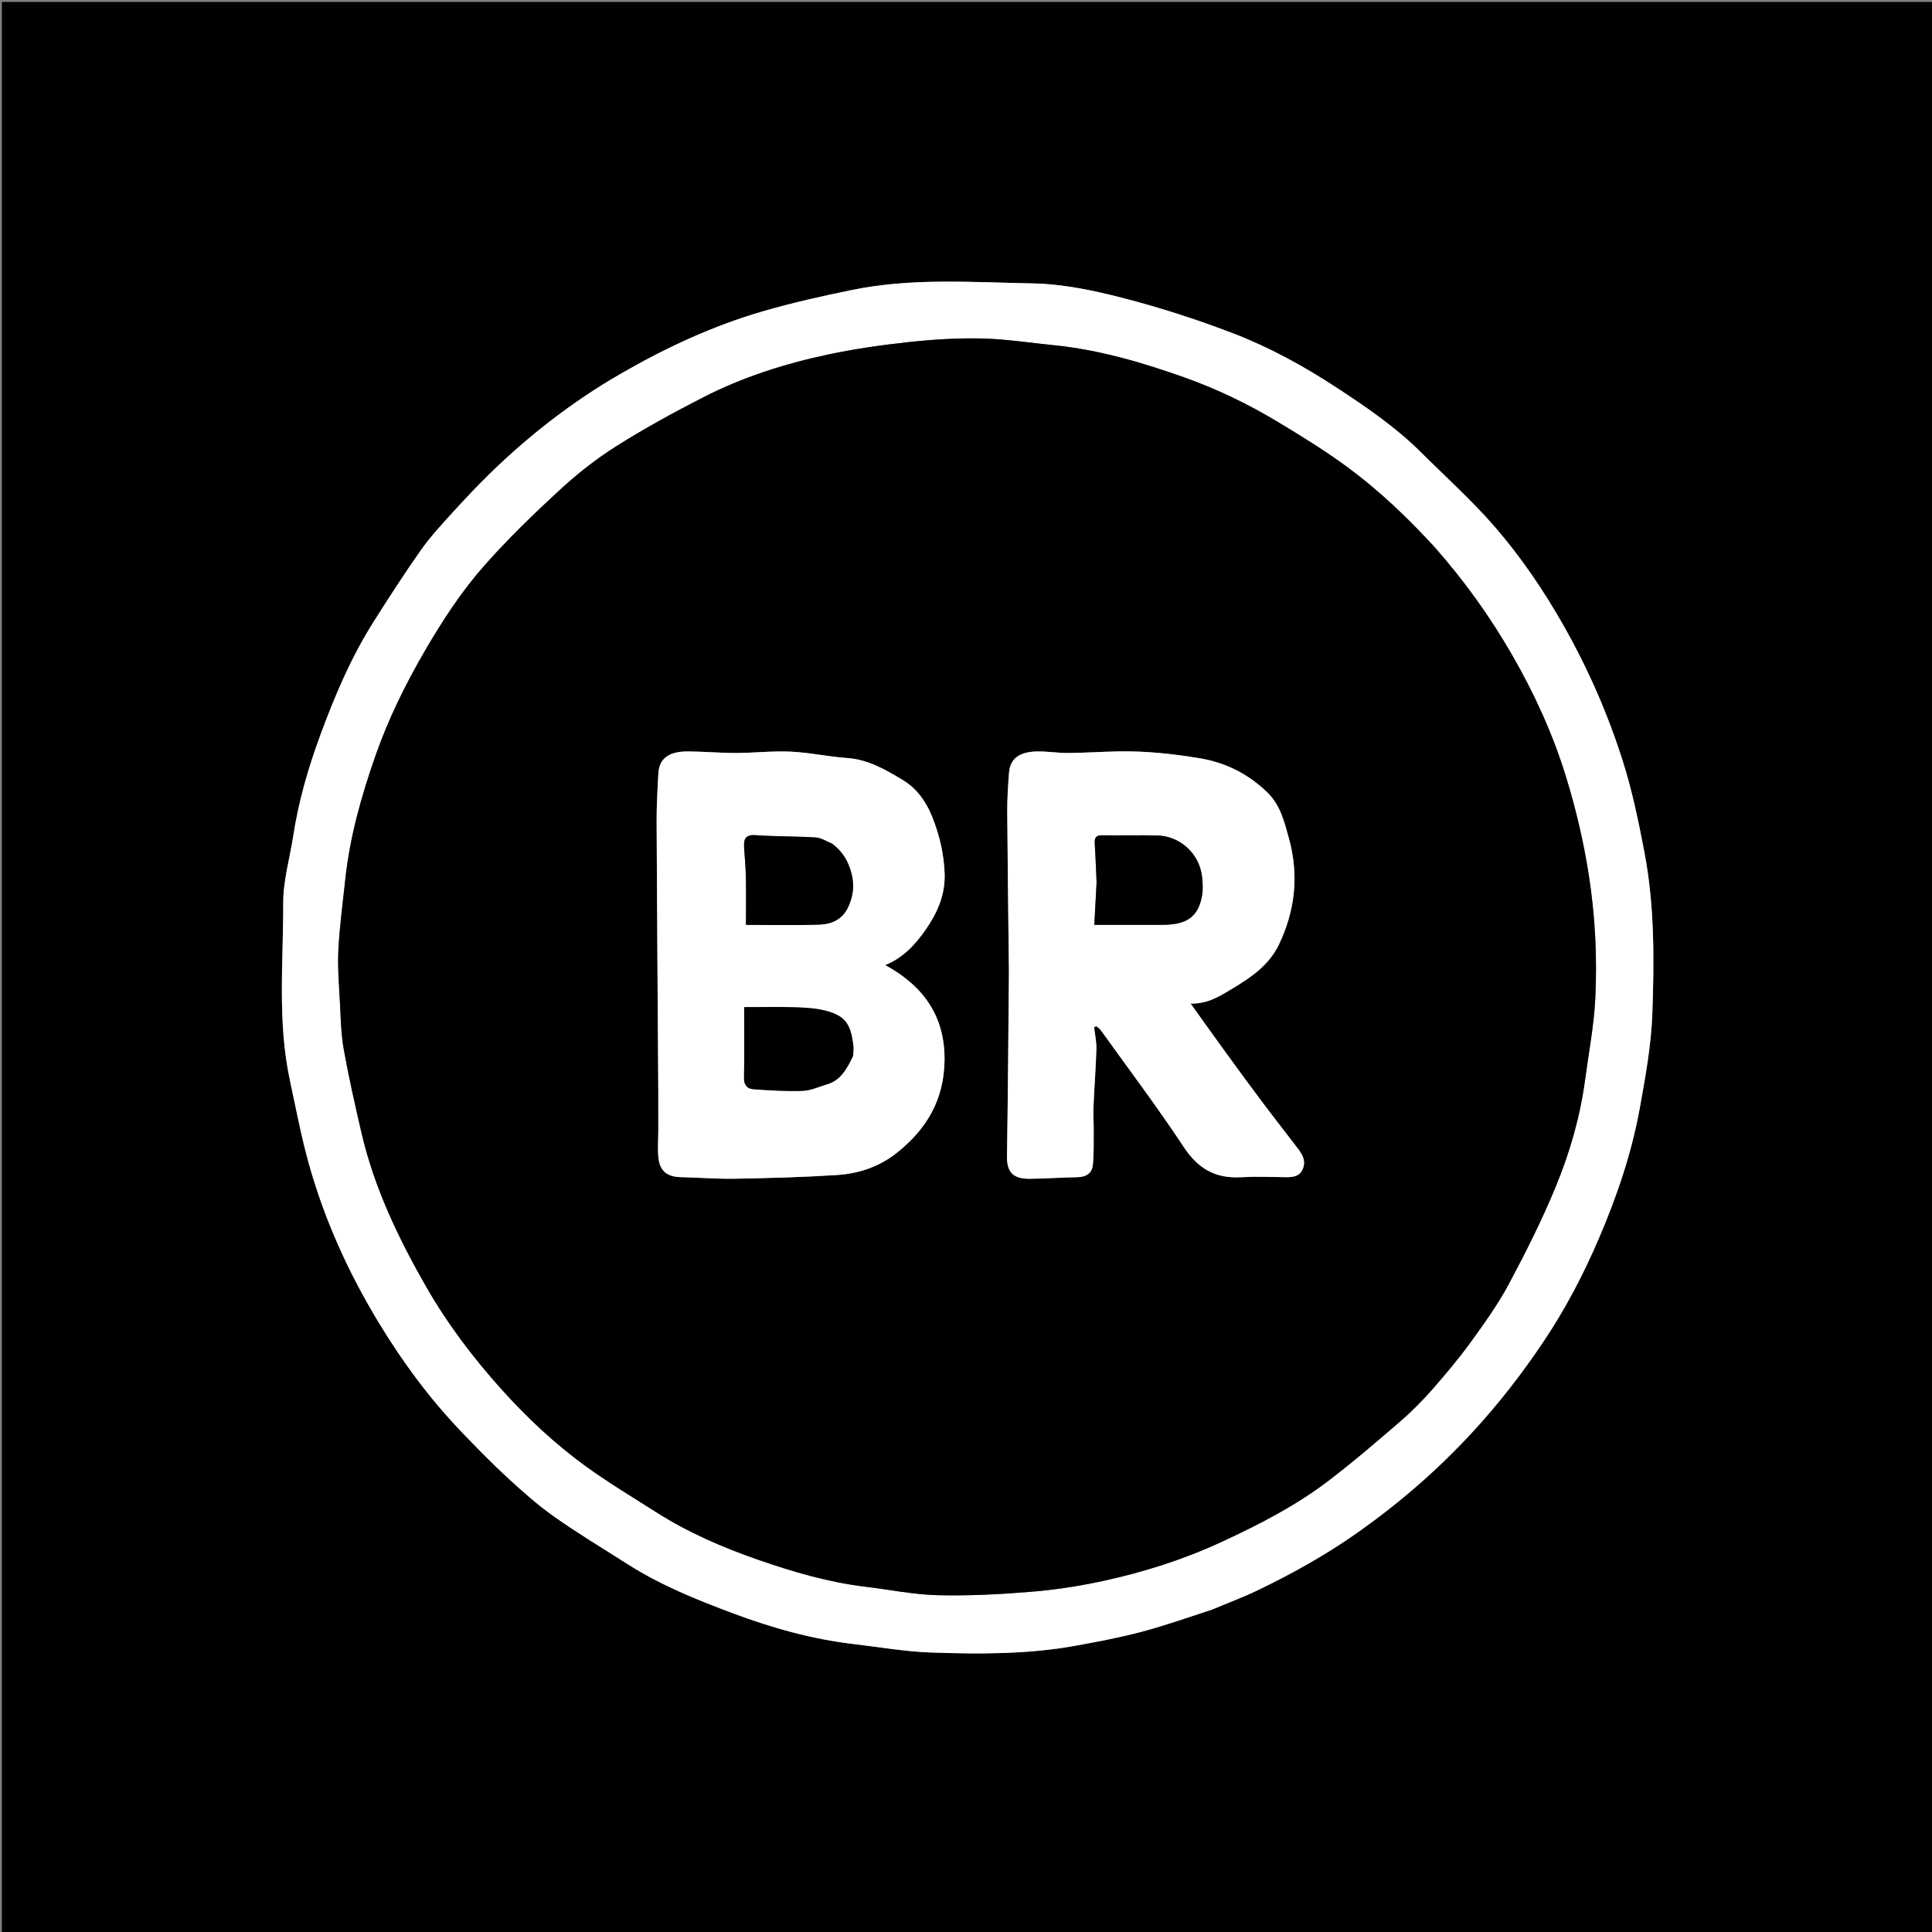 <svg version="1.1" id="Layer_1" xmlns="http://www.w3.org/2000/svg" xmlns:xlink="http://www.w3.org/1999/xlink" x="0px" y="0px"
	 width="100%" viewBox="0 0 1080 1080" enable-background="new 0 0 1080 1080" xml:space="preserve">
<rect x="0" y="0" width="1080" height="1080" fill="#808080" stroke="none"/>
<path fill="#000000" opacity="1" stroke="none" 
	d="
M607,1081 
	C404.69,1081 202.88,1081 1.035,1081 
	C1.035,721.065 1.035,361.13 1.035,1.097 
	C360.894,1.097 720.787,1.097 1080.84,1.097 
	C1080.84,361 1080.84,721 1080.84,1081 
	C923.129,1081 765.315,1081 607,1081 
M677.968,899.543 
	C686.388,896.021 694.984,892.865 703.192,888.905 
	C722.79,879.449 741.729,868.88 759.549,856.239 
	C782.475,839.976 803.511,821.771 822.624,801.109 
	C837.617,784.902 851.033,767.627 863.258,749.308 
	C875.269,731.308 885.238,712.189 893.733,692.386 
	C903.801,668.916 912.064,644.707 916.629,619.521 
	C919.815,601.946 923.046,584.166 923.675,566.386 
	C924.741,536.267 924.913,506.077 919.186,476.137 
	C915.913,459.025 912.404,442.061 907.14,425.445 
	C898.775,399.038 887.737,373.864 874.07,349.746 
	C862.952,330.125 850.317,311.512 835.64,294.56 
	C822.863,279.803 808.221,266.657 794.346,252.857 
	C780.202,238.788 763.832,227.601 747.229,216.73 
	C728.891,204.722 709.667,194.147 689.271,186.328 
	C669.108,178.599 648.424,171.925 627.518,166.537 
	C611.114,162.309 594.06,158.734 577.23,158.425 
	C543.578,157.807 509.672,155.226 476.284,162.091 
	C459.597,165.522 442.916,169.246 426.566,173.988 
	C398.552,182.113 372.251,194.352 346.975,208.937 
	C320.33,224.311 296.24,242.957 274.24,264.347 
	C266.643,271.733 259.385,279.487 252.26,287.333 
	C246.326,293.867 240.282,300.41 235.228,307.609 
	C225.981,320.782 217.223,334.312 208.635,347.929 
	C196.159,367.712 187.077,389.159 179.029,411.028 
	C172.302,429.305 166.89,447.975 163.926,467.287 
	C162.009,479.784 158.292,492.269 158.327,504.75 
	C158.419,537.755 155,570.973 162.025,603.718 
	C165.434,619.609 168.446,635.632 172.851,651.253 
	C181.514,681.974 194.604,710.898 211.06,738.239 
	C224.582,760.705 240.058,781.759 258.258,800.699 
	C266.479,809.255 274.752,817.795 283.482,825.819 
	C291.897,833.554 300.487,841.244 309.8,847.822 
	C323.057,857.188 337.032,865.54 350.724,874.288 
	C369.242,886.121 389.514,894.29 409.959,901.926 
	C431.707,910.048 454.012,916.332 477.18,919.028 
	C491.752,920.723 506.3,923.313 520.915,923.79 
	C547.794,924.666 574.756,924.803 601.387,919.946 
	C613.755,917.69 626.151,915.364 638.288,912.14 
	C651.438,908.646 664.3,904.07 677.968,899.543 
z"/>
<path fill="#FFFFFF" opacity="1" stroke="none" 
	d="
M677.628,899.755 
	C664.3,904.07 651.438,908.646 638.288,912.14 
	C626.151,915.364 613.755,917.69 601.387,919.946 
	C574.756,924.803 547.794,924.666 520.915,923.79 
	C506.3,923.313 491.752,920.723 477.18,919.028 
	C454.012,916.332 431.707,910.048 409.959,901.926 
	C389.514,894.29 369.242,886.121 350.724,874.288 
	C337.032,865.54 323.057,857.188 309.8,847.822 
	C300.487,841.244 291.897,833.554 283.482,825.819 
	C274.752,817.795 266.479,809.255 258.258,800.699 
	C240.058,781.759 224.582,760.705 211.06,738.239 
	C194.604,710.898 181.514,681.974 172.851,651.253 
	C168.446,635.632 165.434,619.609 162.025,603.718 
	C155,570.973 158.419,537.755 158.327,504.75 
	C158.292,492.269 162.009,479.784 163.926,467.287 
	C166.89,447.975 172.302,429.305 179.029,411.028 
	C187.077,389.159 196.159,367.712 208.635,347.929 
	C217.223,334.312 225.981,320.782 235.228,307.609 
	C240.282,300.41 246.326,293.867 252.26,287.333 
	C259.385,279.487 266.643,271.733 274.24,264.347 
	C296.24,242.957 320.33,224.311 346.975,208.937 
	C372.251,194.352 398.552,182.113 426.566,173.988 
	C442.916,169.246 459.597,165.522 476.284,162.091 
	C509.672,155.226 543.578,157.807 577.23,158.425 
	C594.06,158.734 611.114,162.309 627.518,166.537 
	C648.424,171.925 669.108,178.599 689.271,186.328 
	C709.667,194.147 728.891,204.722 747.229,216.73 
	C763.832,227.601 780.202,238.788 794.346,252.857 
	C808.221,266.657 822.863,279.803 835.64,294.56 
	C850.317,311.512 862.952,330.125 874.07,349.746 
	C887.737,373.864 898.775,399.038 907.14,425.445 
	C912.404,442.061 915.913,459.025 919.186,476.137 
	C924.913,506.077 924.741,536.267 923.675,566.386 
	C923.046,584.166 919.815,601.946 916.629,619.521 
	C912.064,644.707 903.801,668.916 893.733,692.386 
	C885.238,712.189 875.269,731.308 863.258,749.308 
	C851.033,767.627 837.617,784.902 822.624,801.109 
	C803.511,821.771 782.475,839.976 759.549,856.239 
	C741.729,868.88 722.79,879.449 703.192,888.905 
	C694.984,892.865 686.388,896.021 677.628,899.755 
M801.97,305.642 
	C787.118,289.66 771.359,274.573 753.847,261.601 
	C741.192,252.227 727.707,243.906 714.192,235.78 
	C697.67,225.847 680.317,217.46 662.109,211.001 
	C638.382,202.583 614.312,195.499 589.123,192.977 
	C575.791,191.642 562.475,189.543 549.117,189.219 
	C535.639,188.892 522.052,189.723 508.633,191.16 
	C493.338,192.798 478.027,194.971 462.988,198.159 
	C438.768,203.292 415.166,210.799 393.075,222.12 
	C376.492,230.617 360.082,239.596 344.342,249.542 
	C333.137,256.623 322.563,265.005 312.801,273.992 
	C298.292,287.349 284.053,301.139 270.992,315.889 
	C258.164,330.375 247.519,346.636 237.73,363.452 
	C226.78,382.261 217.192,401.636 209.995,422.161 
	C202.038,444.852 195.511,467.915 192.981,491.936 
	C191.612,504.932 189.82,517.911 189.165,530.946 
	C188.668,540.822 189.519,550.781 190.044,560.689 
	C190.504,569.367 190.645,578.15 192.17,586.664 
	C194.953,602.198 198.466,617.61 202.015,632.995 
	C209.159,663.964 222.773,692.334 238.452,719.663 
	C250.156,740.065 264.406,758.87 280.107,776.372 
	C294.436,792.346 310.136,807.084 327.533,819.698 
	C340.154,828.849 353.584,836.896 366.751,845.282 
	C384.591,856.645 403.907,864.994 423.789,871.917 
	C443.403,878.747 463.345,884.552 484.087,887.041 
	C497.505,888.65 510.887,891.406 524.331,891.735 
	C541.639,892.158 559.04,891.23 576.314,889.82 
	C589.698,888.727 603.096,886.679 616.227,883.848 
	C639.155,878.905 661.51,871.817 682.837,861.949 
	C703.601,852.342 724.01,841.894 742.281,828.013 
	C756.301,817.362 769.672,805.833 783.017,794.328 
	C789.338,788.879 795.253,782.863 800.76,776.585 
	C808.273,768.019 815.626,759.251 822.305,750.032 
	C829.858,739.605 837.436,729.036 843.481,717.716 
	C852.993,699.904 862.101,681.768 869.771,663.108 
	C877.585,644.095 883.308,624.239 886.056,603.709 
	C888.084,588.555 891.019,573.437 891.767,558.215 
	C892.9,535.169 891.726,512.142 888.163,489.208 
	C885.232,470.344 880.862,451.896 875.247,433.725 
	C867.876,409.872 857.522,387.324 845.028,365.697 
	C832.732,344.413 818.501,324.59 801.97,305.642 
z"/>
<path fill="#000000" opacity="1" stroke="none" 
	d="
M802,306.001 
	C818.501,324.59 832.732,344.413 845.028,365.697 
	C857.522,387.324 867.876,409.872 875.247,433.725 
	C880.862,451.896 885.232,470.344 888.163,489.208 
	C891.726,512.142 892.9,535.169 891.767,558.215 
	C891.019,573.437 888.084,588.555 886.056,603.709 
	C883.308,624.239 877.585,644.095 869.771,663.108 
	C862.101,681.768 852.993,699.904 843.481,717.716 
	C837.436,729.036 829.858,739.605 822.305,750.032 
	C815.626,759.251 808.273,768.019 800.76,776.585 
	C795.253,782.863 789.338,788.879 783.017,794.328 
	C769.672,805.833 756.301,817.362 742.281,828.013 
	C724.01,841.894 703.601,852.342 682.837,861.949 
	C661.51,871.817 639.155,878.905 616.227,883.848 
	C603.096,886.679 589.698,888.727 576.314,889.82 
	C559.04,891.23 541.639,892.158 524.331,891.735 
	C510.887,891.406 497.505,888.65 484.087,887.041 
	C463.345,884.552 443.403,878.747 423.789,871.917 
	C403.907,864.994 384.591,856.645 366.751,845.282 
	C353.584,836.896 340.154,828.849 327.533,819.698 
	C310.136,807.084 294.436,792.346 280.107,776.372 
	C264.406,758.87 250.156,740.065 238.452,719.663 
	C222.773,692.334 209.159,663.964 202.015,632.995 
	C198.466,617.61 194.953,602.198 192.17,586.664 
	C190.645,578.15 190.504,569.367 190.044,560.689 
	C189.519,550.781 188.668,540.822 189.165,530.946 
	C189.82,517.911 191.612,504.932 192.981,491.936 
	C195.511,467.915 202.038,444.852 209.995,422.161 
	C217.192,401.636 226.78,382.261 237.73,363.452 
	C247.519,346.636 258.164,330.375 270.992,315.889 
	C284.053,301.139 298.292,287.349 312.801,273.992 
	C322.563,265.005 333.137,256.623 344.342,249.542 
	C360.082,239.596 376.492,230.617 393.075,222.12 
	C415.166,210.799 438.768,203.292 462.988,198.159 
	C478.027,194.971 493.338,192.798 508.633,191.16 
	C522.052,189.723 535.639,188.892 549.117,189.219 
	C562.475,189.543 575.791,191.642 589.123,192.977 
	C614.312,195.499 638.382,202.583 662.109,211.001 
	C680.317,217.46 697.67,225.847 714.192,235.78 
	C727.707,243.906 741.192,252.227 753.847,261.601 
	C771.359,274.573 787.118,289.66 802,306.001 
M528,592.475 
	C528.316,567.823 515.955,551.016 494.827,539.487 
	C504.8,535.47 511.636,527.995 517.317,519.888 
	C523.808,510.624 528.483,500.32 528.057,488.38 
	C527.664,477.41 525.201,466.894 521.195,456.826 
	C517.834,448.378 512.663,440.838 504.663,436.042 
	C495.026,430.265 485.377,424.565 473.591,423.74 
	C463.054,423.003 452.615,420.669 442.079,420.176 
	C431.871,419.698 421.595,420.908 411.348,420.927 
	C402.435,420.944 393.521,420.104 384.606,420.059 
	C373.816,420.004 368.503,424.025 368.04,432.341 
	C367.534,441.412 367.013,450.502 367.053,459.581 
	C367.276,509.971 367.671,560.36 367.995,610.75 
	C368.034,616.913 368,623.076 368,629.239 
	C368,630.239 367.996,631.238 367.997,632.237 
	C368.001,637.396 367.503,642.617 368.133,647.698 
	C369.019,654.835 373.282,657.875 380.52,658.03 
	C390.603,658.245 400.689,659.093 410.759,658.908 
	C429.753,658.56 448.763,658.077 467.715,656.858 
	C480.056,656.063 491.499,652.309 501.572,644.24 
	C518.007,631.076 527.71,614.816 528,592.475 
M564,543.515 
	C563.667,577.758 563.463,612.003 562.916,646.243 
	C562.765,655.692 566.662,659.02 575.904,658.944 
	C584.656,658.872 593.403,658.18 602.156,658.061 
	C606.955,657.996 610.364,656.035 610.872,651.371 
	C611.54,645.248 611.34,639.024 611.392,632.842 
	C611.432,628.06 611.068,623.268 611.267,618.497 
	C611.713,607.807 612.58,597.132 612.893,586.44 
	C613.011,582.411 612.074,578.351 611.618,574.305 
	C612.008,574.082 612.398,573.859 612.788,573.637 
	C613.596,574.305 614.593,574.837 615.184,575.661 
	C630.818,597.45 646.989,618.885 661.773,641.237 
	C669.656,653.157 679.243,658.822 693.301,658.082 
	C701.775,657.636 710.294,657.893 718.789,658.045 
	C723.014,658.121 726.728,657.538 728.408,653.077 
	C730.038,648.747 727.94,645.229 725.456,641.963 
	C718.979,633.447 712.351,625.045 705.92,616.493 
	C699.206,607.565 692.609,598.548 686.041,589.511 
	C679.303,580.24 672.662,570.898 665.556,560.997 
	C675.447,561.254 682.232,556.614 689.342,552.362 
	C699.776,546.122 709.552,539.245 714.94,527.976 
	C723.966,509.095 726.155,489.479 720.617,469.061 
	C718.029,459.518 715.74,449.948 708.27,442.791 
	C697.616,432.584 685.177,426.261 670.414,423.837 
	C655.472,421.383 640.539,419.758 625.418,420.03 
	C615.999,420.2 606.586,420.851 597.167,420.93 
	C591.586,420.977 585.999,420.048 580.416,420.062 
	C569.918,420.088 564.659,423.973 564.046,432.041 
	C563.497,439.275 563.009,446.541 563.057,453.789 
	C563.254,483.367 563.667,512.945 564,543.515 
z"/>
<path fill="#FFFFFF" opacity="1" stroke="none" 
	d="
M528,592.962 
	C527.71,614.816 518.007,631.076 501.572,644.24 
	C491.499,652.309 480.056,656.063 467.715,656.858 
	C448.763,658.077 429.753,658.56 410.759,658.908 
	C400.689,659.093 390.603,658.245 380.52,658.03 
	C373.282,657.875 369.019,654.835 368.133,647.698 
	C367.503,642.617 368.001,637.396 367.997,632.237 
	C367.996,631.238 368,630.239 368,629.239 
	C368,623.076 368.034,616.913 367.995,610.75 
	C367.671,560.36 367.276,509.971 367.053,459.581 
	C367.013,450.502 367.534,441.412 368.04,432.341 
	C368.503,424.025 373.816,420.004 384.606,420.059 
	C393.521,420.104 402.435,420.944 411.348,420.927 
	C421.595,420.908 431.871,419.698 442.079,420.176 
	C452.615,420.669 463.054,423.003 473.591,423.74 
	C485.377,424.565 495.026,430.265 504.663,436.042 
	C512.663,440.838 517.834,448.378 521.195,456.826 
	C525.201,466.894 527.664,477.41 528.057,488.38 
	C528.483,500.32 523.808,510.624 517.317,519.888 
	C511.636,527.995 504.8,535.47 494.827,539.487 
	C515.955,551.016 528.316,567.823 528,592.962 
M464.938,471.42 
	C461.959,470.28 459.031,468.333 455.993,468.144 
	C444.796,467.446 433.539,467.662 422.352,466.867 
	C416.048,466.42 415.693,469.737 415.994,474.296 
	C416.352,479.706 416.856,485.116 416.957,490.533 
	C417.118,499.222 417,507.916 417,516.996 
	C430.338,516.996 444.29,517.352 458.209,516.84 
	C464.77,516.598 470.771,514.067 473.997,507.32 
	C476.91,501.226 477.737,495.127 476.056,488.522 
	C474.336,481.768 471.199,476.081 464.938,471.42 
M476.987,589.887 
	C476.991,587.891 477.227,585.865 476.962,583.906 
	C475.448,572.729 472.774,568.077 462.136,565.153 
	C456.571,563.623 450.587,563.283 444.77,563.087 
	C435.218,562.766 425.647,563 416,563 
	C416,576.658 416.142,589.626 415.914,602.588 
	C415.845,606.48 417.727,608.624 420.942,608.856 
	C430.133,609.522 439.379,610.118 448.57,609.79 
	C453.218,609.624 457.812,607.473 462.394,606.096 
	C470.146,603.767 473.484,597.237 476.987,589.887 
z"/>
<path fill="#FFFFFF" opacity="1" stroke="none" 
	d="
M564,543.019 
	C563.667,512.945 563.254,483.367 563.057,453.789 
	C563.009,446.541 563.497,439.275 564.046,432.041 
	C564.659,423.973 569.918,420.088 580.416,420.062 
	C585.999,420.048 591.586,420.977 597.167,420.93 
	C606.586,420.851 615.999,420.2 625.418,420.03 
	C640.539,419.758 655.472,421.383 670.414,423.837 
	C685.177,426.261 697.616,432.584 708.27,442.791 
	C715.74,449.948 718.029,459.518 720.617,469.061 
	C726.155,489.479 723.966,509.095 714.94,527.976 
	C709.552,539.245 699.776,546.122 689.342,552.362 
	C682.232,556.614 675.447,561.254 665.556,560.997 
	C672.662,570.898 679.303,580.24 686.041,589.511 
	C692.609,598.548 699.206,607.565 705.92,616.493 
	C712.351,625.045 718.979,633.447 725.456,641.963 
	C727.94,645.229 730.038,648.747 728.408,653.077 
	C726.728,657.538 723.014,658.121 718.789,658.045 
	C710.294,657.893 701.775,657.636 693.301,658.082 
	C679.243,658.822 669.656,653.157 661.773,641.237 
	C646.989,618.885 630.818,597.45 615.184,575.661 
	C614.593,574.837 613.596,574.305 612.788,573.637 
	C612.398,573.859 612.008,574.082 611.618,574.305 
	C612.074,578.351 613.011,582.411 612.893,586.44 
	C612.58,597.132 611.713,607.807 611.267,618.497 
	C611.068,623.268 611.432,628.06 611.392,632.842 
	C611.34,639.024 611.54,645.248 610.872,651.371 
	C610.364,656.035 606.955,657.996 602.156,658.061 
	C593.403,658.18 584.656,658.872 575.904,658.944 
	C566.662,659.02 562.765,655.692 562.916,646.243 
	C563.463,612.003 563.667,577.758 564,543.019 
M613,493.547 
	C612.583,501.223 612.166,508.899 611.726,517 
	C624.825,517 637.253,517.027 649.681,516.993 
	C663.357,516.955 669.885,512.659 671.974,500.485 
	C672.552,497.12 672.322,493.532 671.949,490.102 
	C670.565,477.397 659.855,467.382 647.079,467.054 
	C636.776,466.789 626.458,467.105 616.15,466.94 
	C612.762,466.886 611.776,468.241 611.969,471.382 
	C612.402,478.446 612.667,485.52 613,493.547 
z"/>
<path fill="#000000" opacity="1" stroke="none" 
	d="
M465.213,471.686 
	C471.199,476.081 474.336,481.768 476.056,488.522 
	C477.737,495.127 476.91,501.226 473.997,507.32 
	C470.771,514.067 464.77,516.598 458.209,516.84 
	C444.29,517.352 430.338,516.996 417,516.996 
	C417,507.916 417.118,499.222 416.957,490.533 
	C416.856,485.116 416.352,479.706 415.994,474.296 
	C415.693,469.737 416.048,466.42 422.352,466.867 
	C433.539,467.662 444.796,467.446 455.993,468.144 
	C459.031,468.333 461.959,470.28 465.213,471.686 
z"/>
<path fill="#000000" opacity="1" stroke="none" 
	d="
M476.894,590.302 
	C473.484,597.237 470.146,603.767 462.394,606.096 
	C457.812,607.473 453.218,609.624 448.57,609.79 
	C439.379,610.118 430.133,609.522 420.942,608.856 
	C417.727,608.624 415.845,606.48 415.914,602.588 
	C416.142,589.626 416,576.658 416,563 
	C425.647,563 435.218,562.766 444.77,563.087 
	C450.587,563.283 456.571,563.623 462.136,565.153 
	C472.774,568.077 475.448,572.729 476.962,583.906 
	C477.227,585.865 476.991,587.891 476.894,590.302 
z"/>
<path fill="#000000" opacity="1" stroke="none" 
	d="
M613,493.068 
	C612.667,485.52 612.402,478.446 611.969,471.382 
	C611.776,468.241 612.762,466.886 616.15,466.94 
	C626.458,467.105 636.776,466.789 647.079,467.054 
	C659.855,467.382 670.565,477.397 671.949,490.102 
	C672.322,493.532 672.552,497.12 671.974,500.485 
	C669.885,512.659 663.357,516.955 649.681,516.993 
	C637.253,517.027 624.825,517 611.726,517 
	C612.166,508.899 612.583,501.223 613,493.068 
z"/>
</svg>